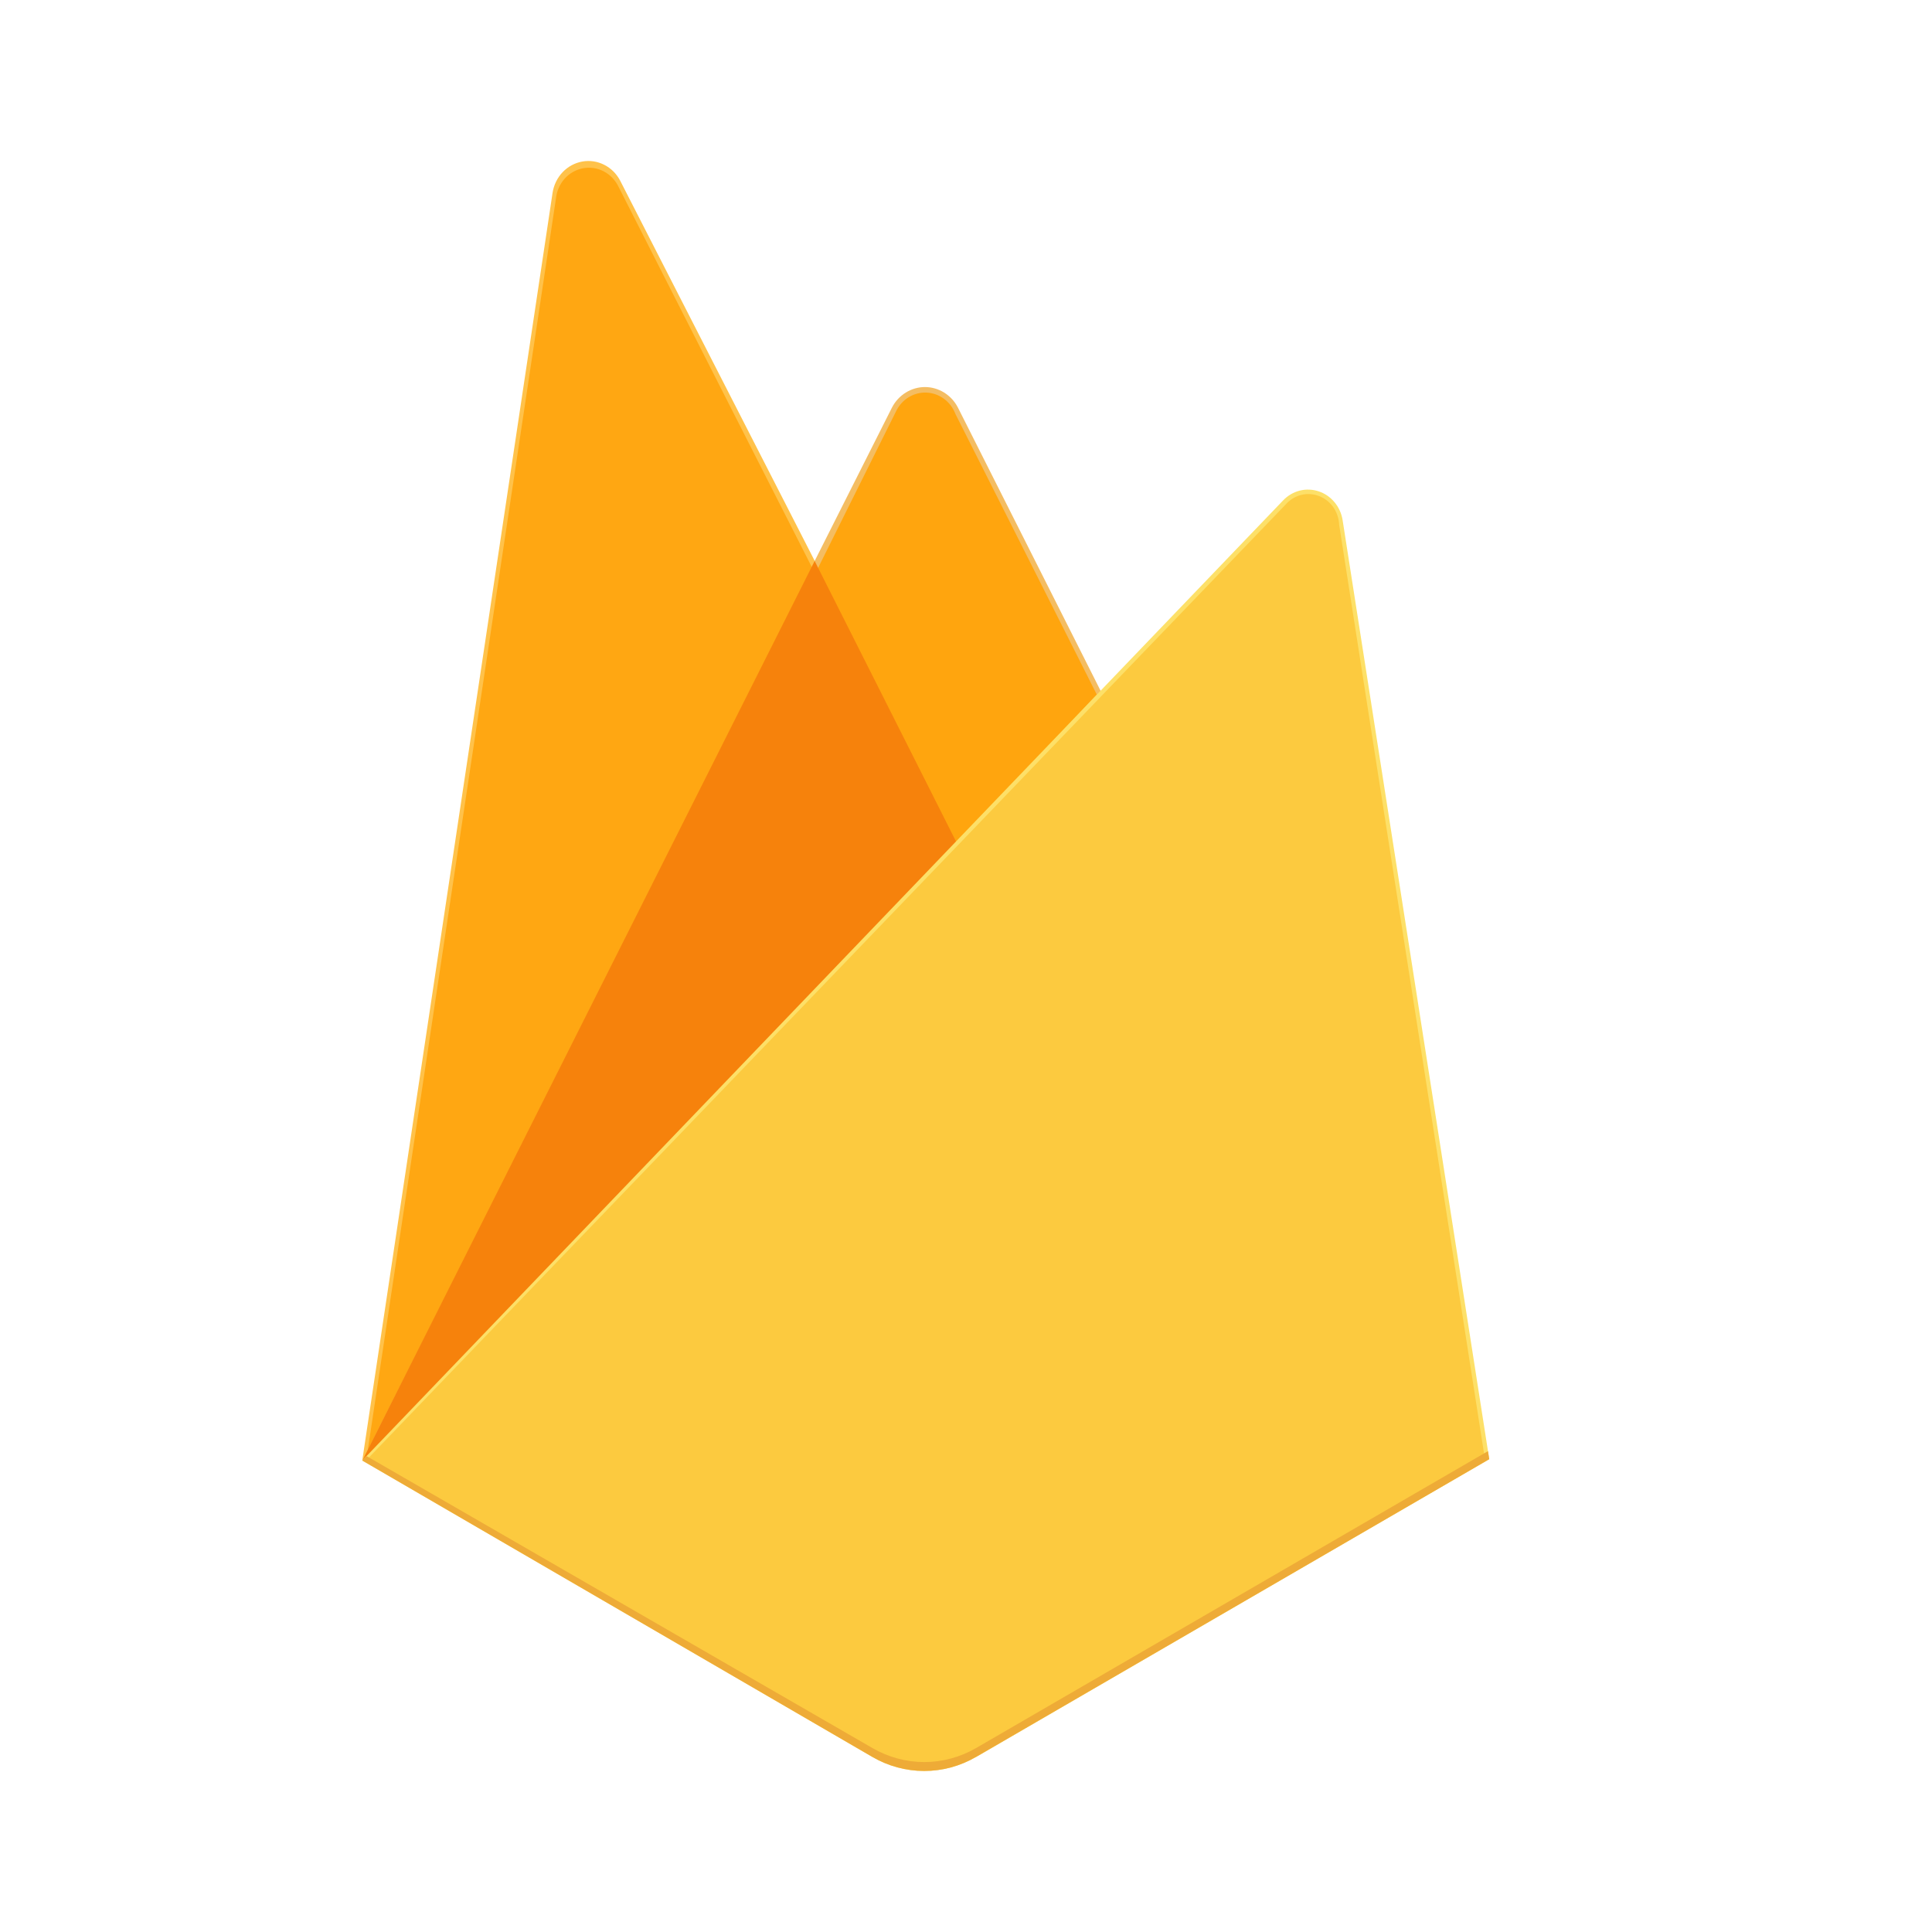 <svg width="48" height="48" viewBox="0 0 48 48" fill="none" xmlns="http://www.w3.org/2000/svg">
<path d="M9 36.286L9.233 35.947L20.241 14.212L20.265 13.982L15.412 4.496C15.324 4.323 15.185 4.183 15.015 4.096C14.846 4.009 14.654 3.98 14.468 4.013C14.282 4.046 14.11 4.139 13.978 4.278C13.845 4.418 13.758 4.598 13.728 4.792L9 36.286Z" fill="#FFC24A"/>
<path d="M9.137 36.029L9.313 35.672L20.207 14.163L15.367 4.64C15.287 4.474 15.158 4.34 14.999 4.257C14.84 4.174 14.659 4.148 14.484 4.181C14.309 4.214 14.149 4.305 14.027 4.441C13.906 4.577 13.831 4.75 13.812 4.934L9.137 36.029Z" fill="#FFA712"/>
<path d="M23.802 21.157L27.414 17.3L23.8 10.127C23.721 9.973 23.602 9.844 23.458 9.754C23.314 9.664 23.148 9.616 22.98 9.616C22.812 9.616 22.647 9.664 22.502 9.754C22.358 9.844 22.239 9.973 22.16 10.127L20.229 13.959V14.286L23.802 21.157Z" fill="#F4BD62"/>
<path d="M23.737 20.999L27.249 17.256L23.737 10.284C23.68 10.133 23.581 10.003 23.454 9.909C23.327 9.815 23.177 9.761 23.021 9.754C22.865 9.747 22.71 9.787 22.576 9.869C22.442 9.951 22.333 10.072 22.263 10.217L20.322 14.116L20.264 14.314L23.737 20.999Z" fill="#FFA50E"/>
<path d="M9.003 36.287L9.108 36.176L9.491 36.014L23.574 21.411L23.752 20.905L20.24 13.937L9.003 36.287Z" fill="#F6820C"/>
<path d="M24.252 43.653L37 36.254L33.357 12.923C33.331 12.759 33.262 12.605 33.157 12.479C33.053 12.353 32.917 12.259 32.764 12.208C32.612 12.157 32.449 12.15 32.293 12.189C32.138 12.228 31.995 12.311 31.882 12.429L9 36.287L21.673 43.651C22.067 43.88 22.51 44 22.962 44C23.413 44 23.856 43.88 24.25 43.651" fill="#FDE068"/>
<path d="M36.883 36.191L33.271 13.037C33.264 12.879 33.213 12.727 33.124 12.6C33.035 12.473 32.911 12.377 32.769 12.323C32.627 12.269 32.473 12.26 32.326 12.297C32.179 12.334 32.046 12.416 31.944 12.532L9.137 36.241L21.67 43.527C22.061 43.754 22.501 43.873 22.948 43.873C23.396 43.873 23.836 43.754 24.227 43.527L36.883 36.191Z" fill="#FCCA3F"/>
<path d="M24.252 43.429C23.858 43.657 23.414 43.778 22.963 43.778C22.512 43.778 22.068 43.657 21.674 43.429L9.104 36.174L9 36.286L21.673 43.65C22.067 43.879 22.51 43.999 22.962 43.999C23.413 43.999 23.856 43.879 24.25 43.65L37 36.253L36.968 36.053L24.252 43.429Z" fill="#EEAB37"/>
</svg>
